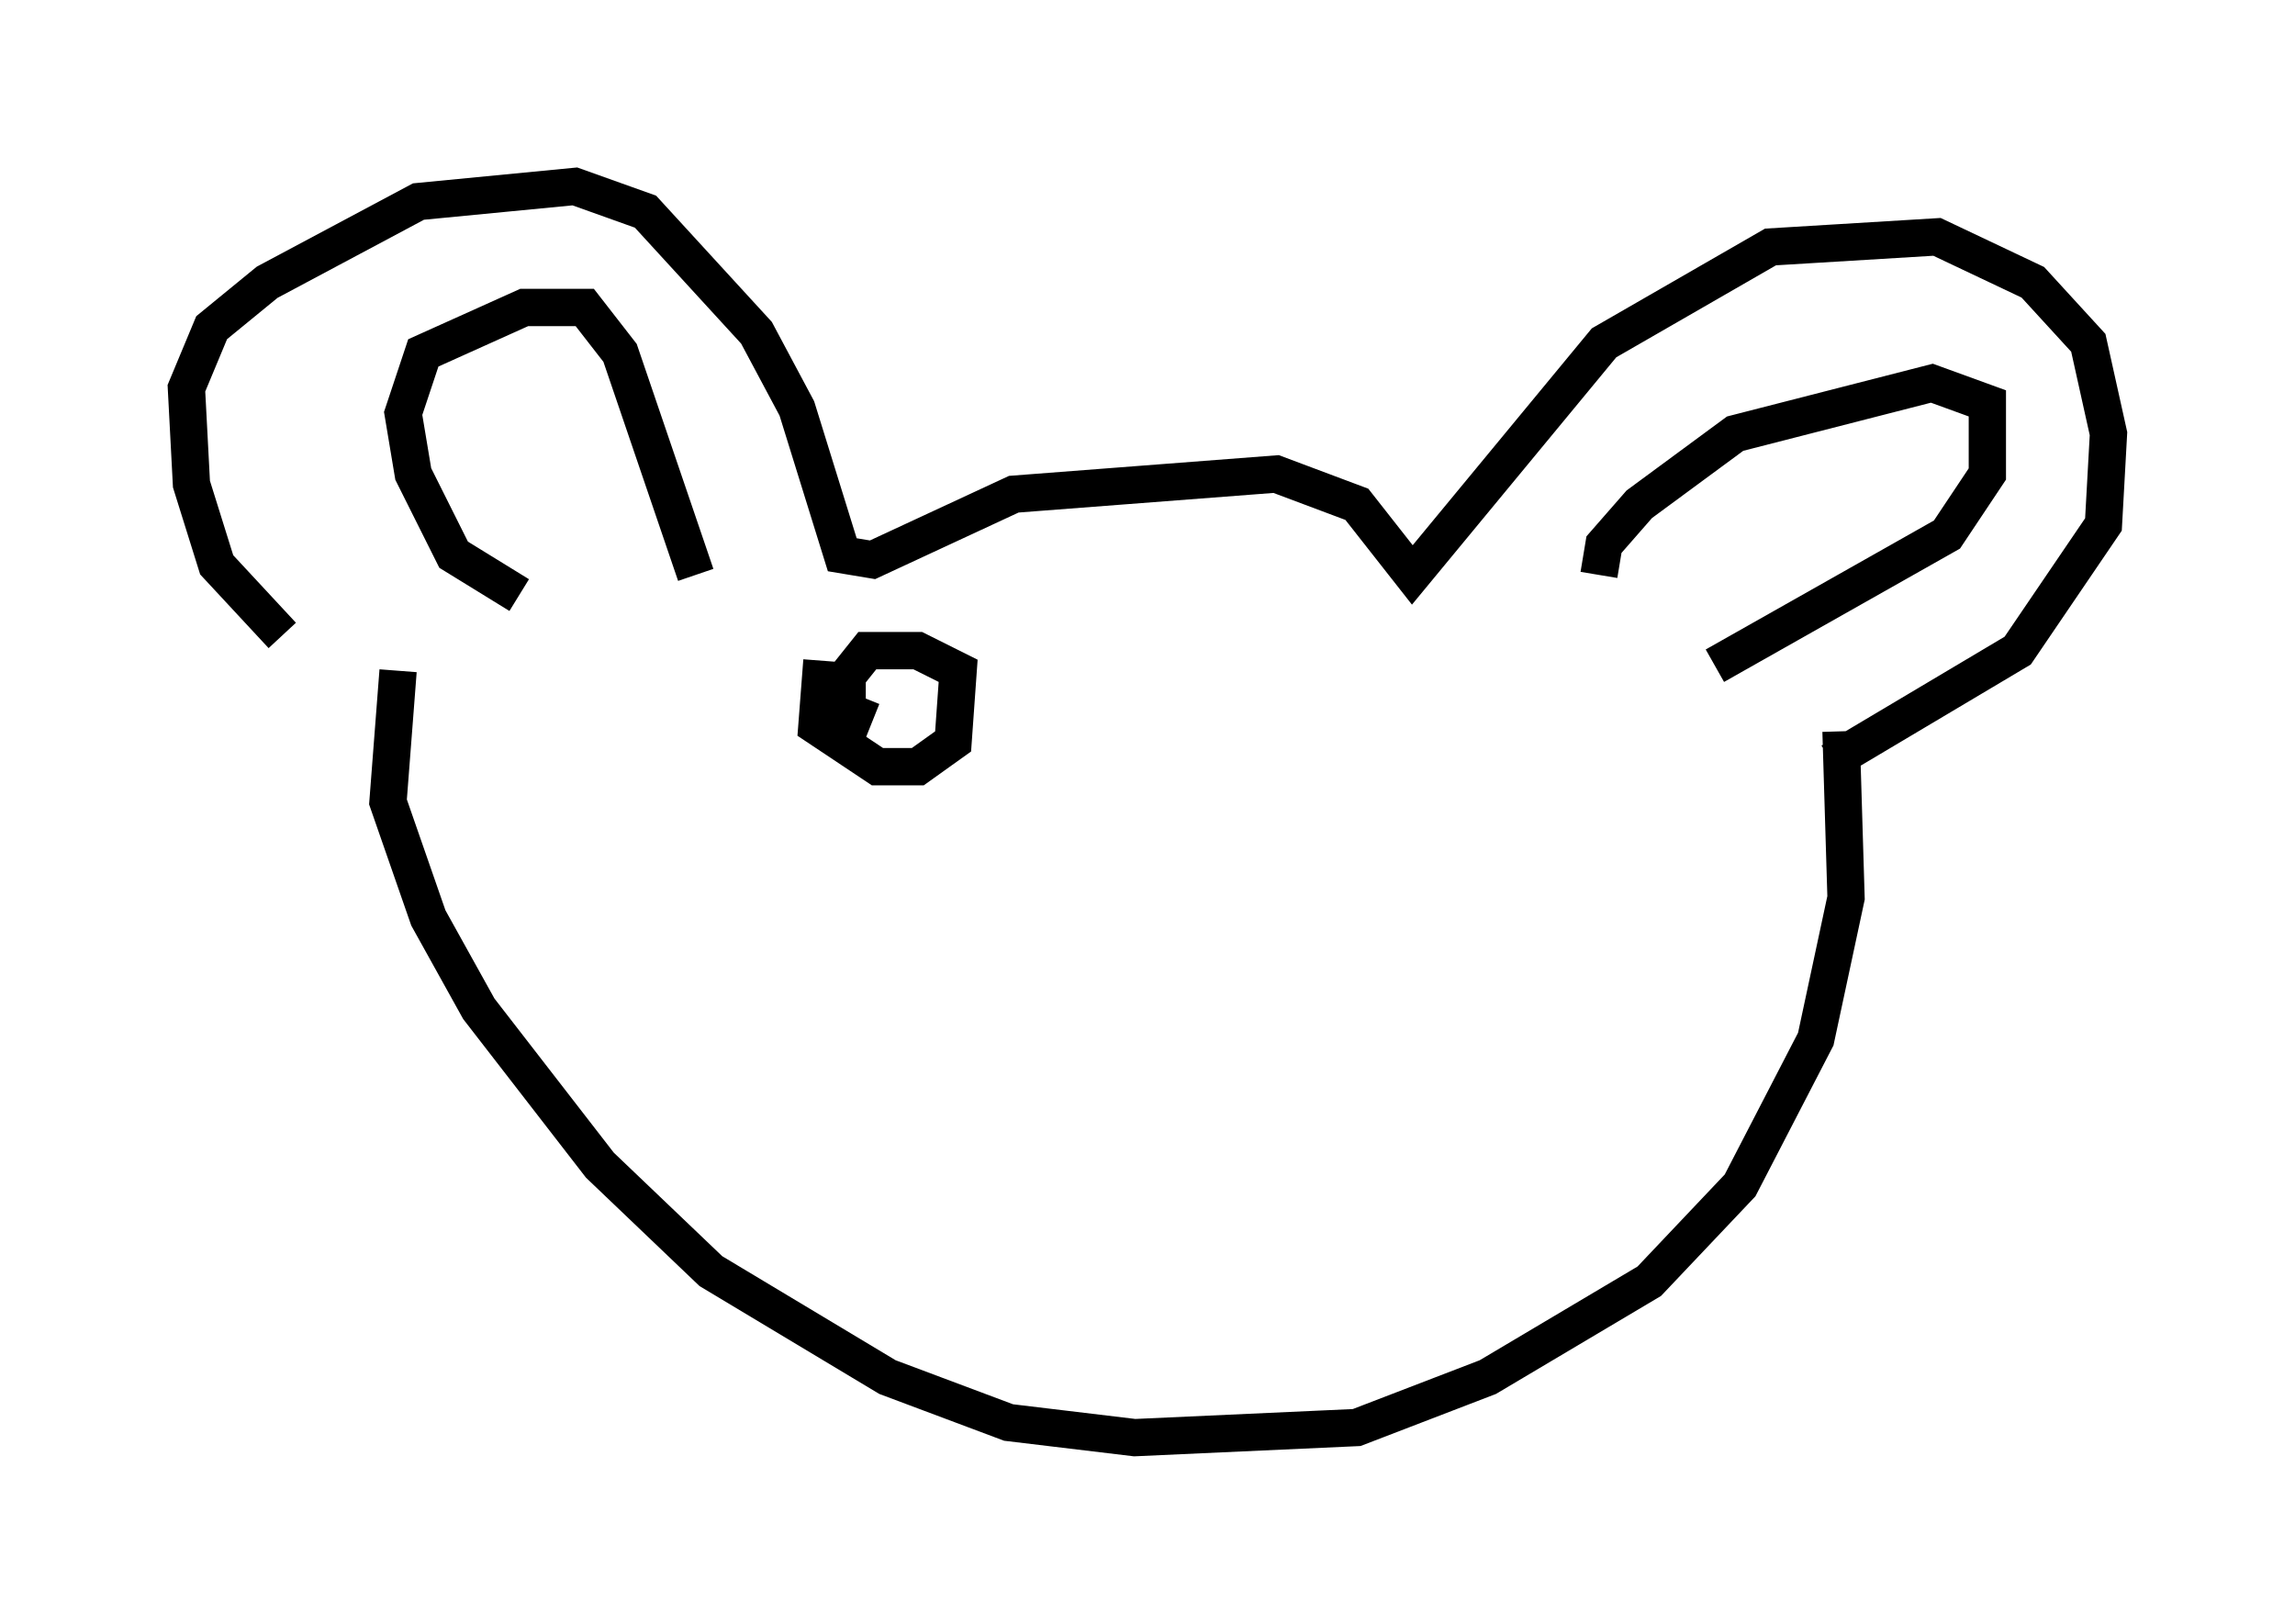 <?xml version="1.0" encoding="utf-8" ?>
<svg baseProfile="full" height="43.559" version="1.1" width="61.556" xmlns="http://www.w3.org/2000/svg" xmlns:ev="http://www.w3.org/2001/xml-events" xmlns:xlink="http://www.w3.org/1999/xlink"><defs /><rect fill="white" height="43.559" width="61.556" x="0" y="0" /><path d="M9.33, 17.314 m-1.759, -0.271 l-1.759, -1.894 -0.677, -2.165 l-0.135, -2.571 0.677, -1.624 l1.488, -1.218 4.059, -2.165 l4.195, -0.406 1.894, 0.677 l2.977, 3.248 1.083, 2.03 l1.218, 3.924 0.812, 0.135 l3.789, -1.759 7.036, -0.541 l2.165, 0.812 1.488, 1.894 l5.142, -6.225 4.465, -2.571 l4.465, -0.271 2.571, 1.218 l1.488, 1.624 0.541, 2.436 l-0.135, 2.436 -2.3, 3.383 l-5.007, 2.977 m-6.225, -5.007 l0.135, -0.812 0.947, -1.083 l2.571, -1.894 5.277, -1.353 l1.488, 0.541 0.0, 1.894 l-1.083, 1.624 -6.225, 3.518 m-32.07, -1.894 l-1.759, -1.083 -1.083, -2.165 l-0.271, -1.624 0.541, -1.624 l2.706, -1.218 1.624, 0.0 l0.947, 1.218 2.03, 5.954 m-7.984, 2.571 l-0.271, 3.518 1.083, 3.112 l1.353, 2.436 3.248, 4.195 l2.977, 2.842 4.736, 2.842 l3.248, 1.218 3.383, 0.406 l5.954, -0.271 3.518, -1.353 l4.33, -2.571 2.436, -2.571 l2.03, -3.924 0.812, -3.789 l-0.135, -4.465 m-27.334, -1.894 l-0.135, 1.759 1.624, 1.083 l1.083, 0.0 0.947, -0.677 l0.135, -1.894 -1.083, -0.541 l-1.353, 0.0 -0.541, 0.677 l0.0, 0.947 0.677, 0.271 " fill="none" stroke="black" stroke-width="1" /></svg>